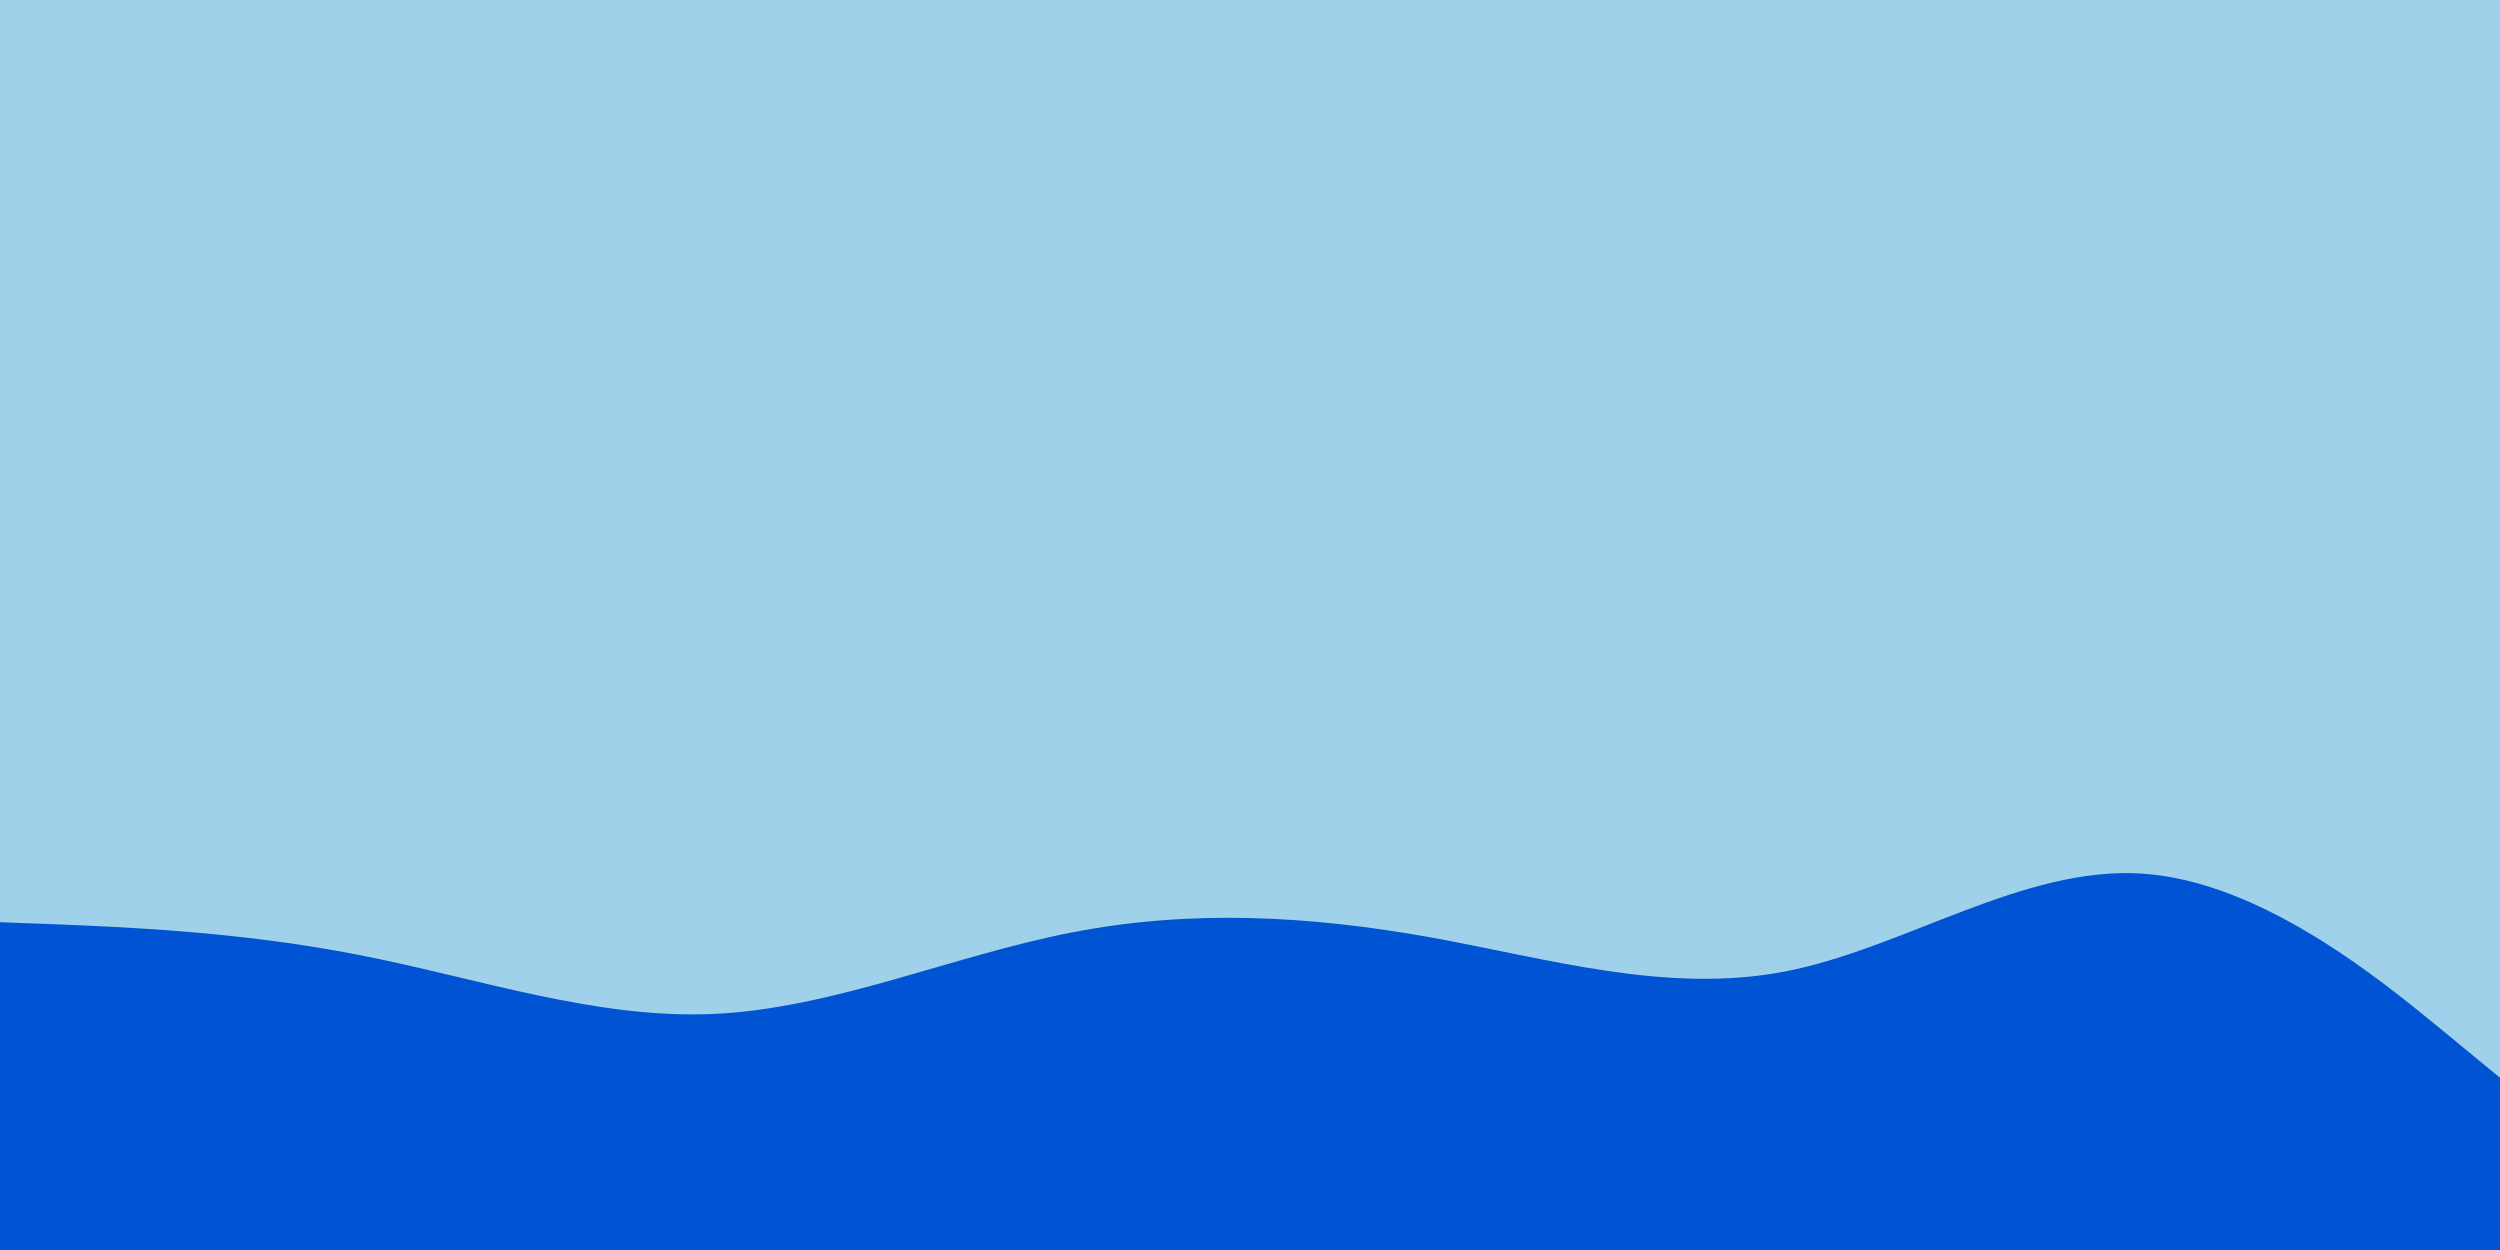 <svg id="visual" viewBox="0 0 900 450" width="900" height="450" xmlns="http://www.w3.org/2000/svg" xmlns:xlink="http://www.w3.org/1999/xlink" version="1.1"><rect x="0" y="0" width="900" height="450" fill="#9fd1ea"></rect><path d="M0 332L21.5 332.8C43 333.7 86 335.3 128.8 343.7C171.7 352 214.3 367 257.2 365C300 363 343 344 385.8 335.7C428.7 327.3 471.3 329.7 514.2 337.3C557 345 600 358 642.8 349.7C685.7 341.3 728.3 311.7 771.2 314.5C814 317.3 857 352.7 878.5 370.3L900 388L900 451L878.5 451C857 451 814 451 771.2 451C728.3 451 685.7 451 642.8 451C600 451 557 451 514.2 451C471.3 451 428.7 451 385.8 451C343 451 300 451 257.2 451C214.3 451 171.7 451 128.8 451C86 451 43 451 21.5 451L0 451Z" fill="#0054d3" stroke-linecap="round" stroke-linejoin="miter"></path></svg>